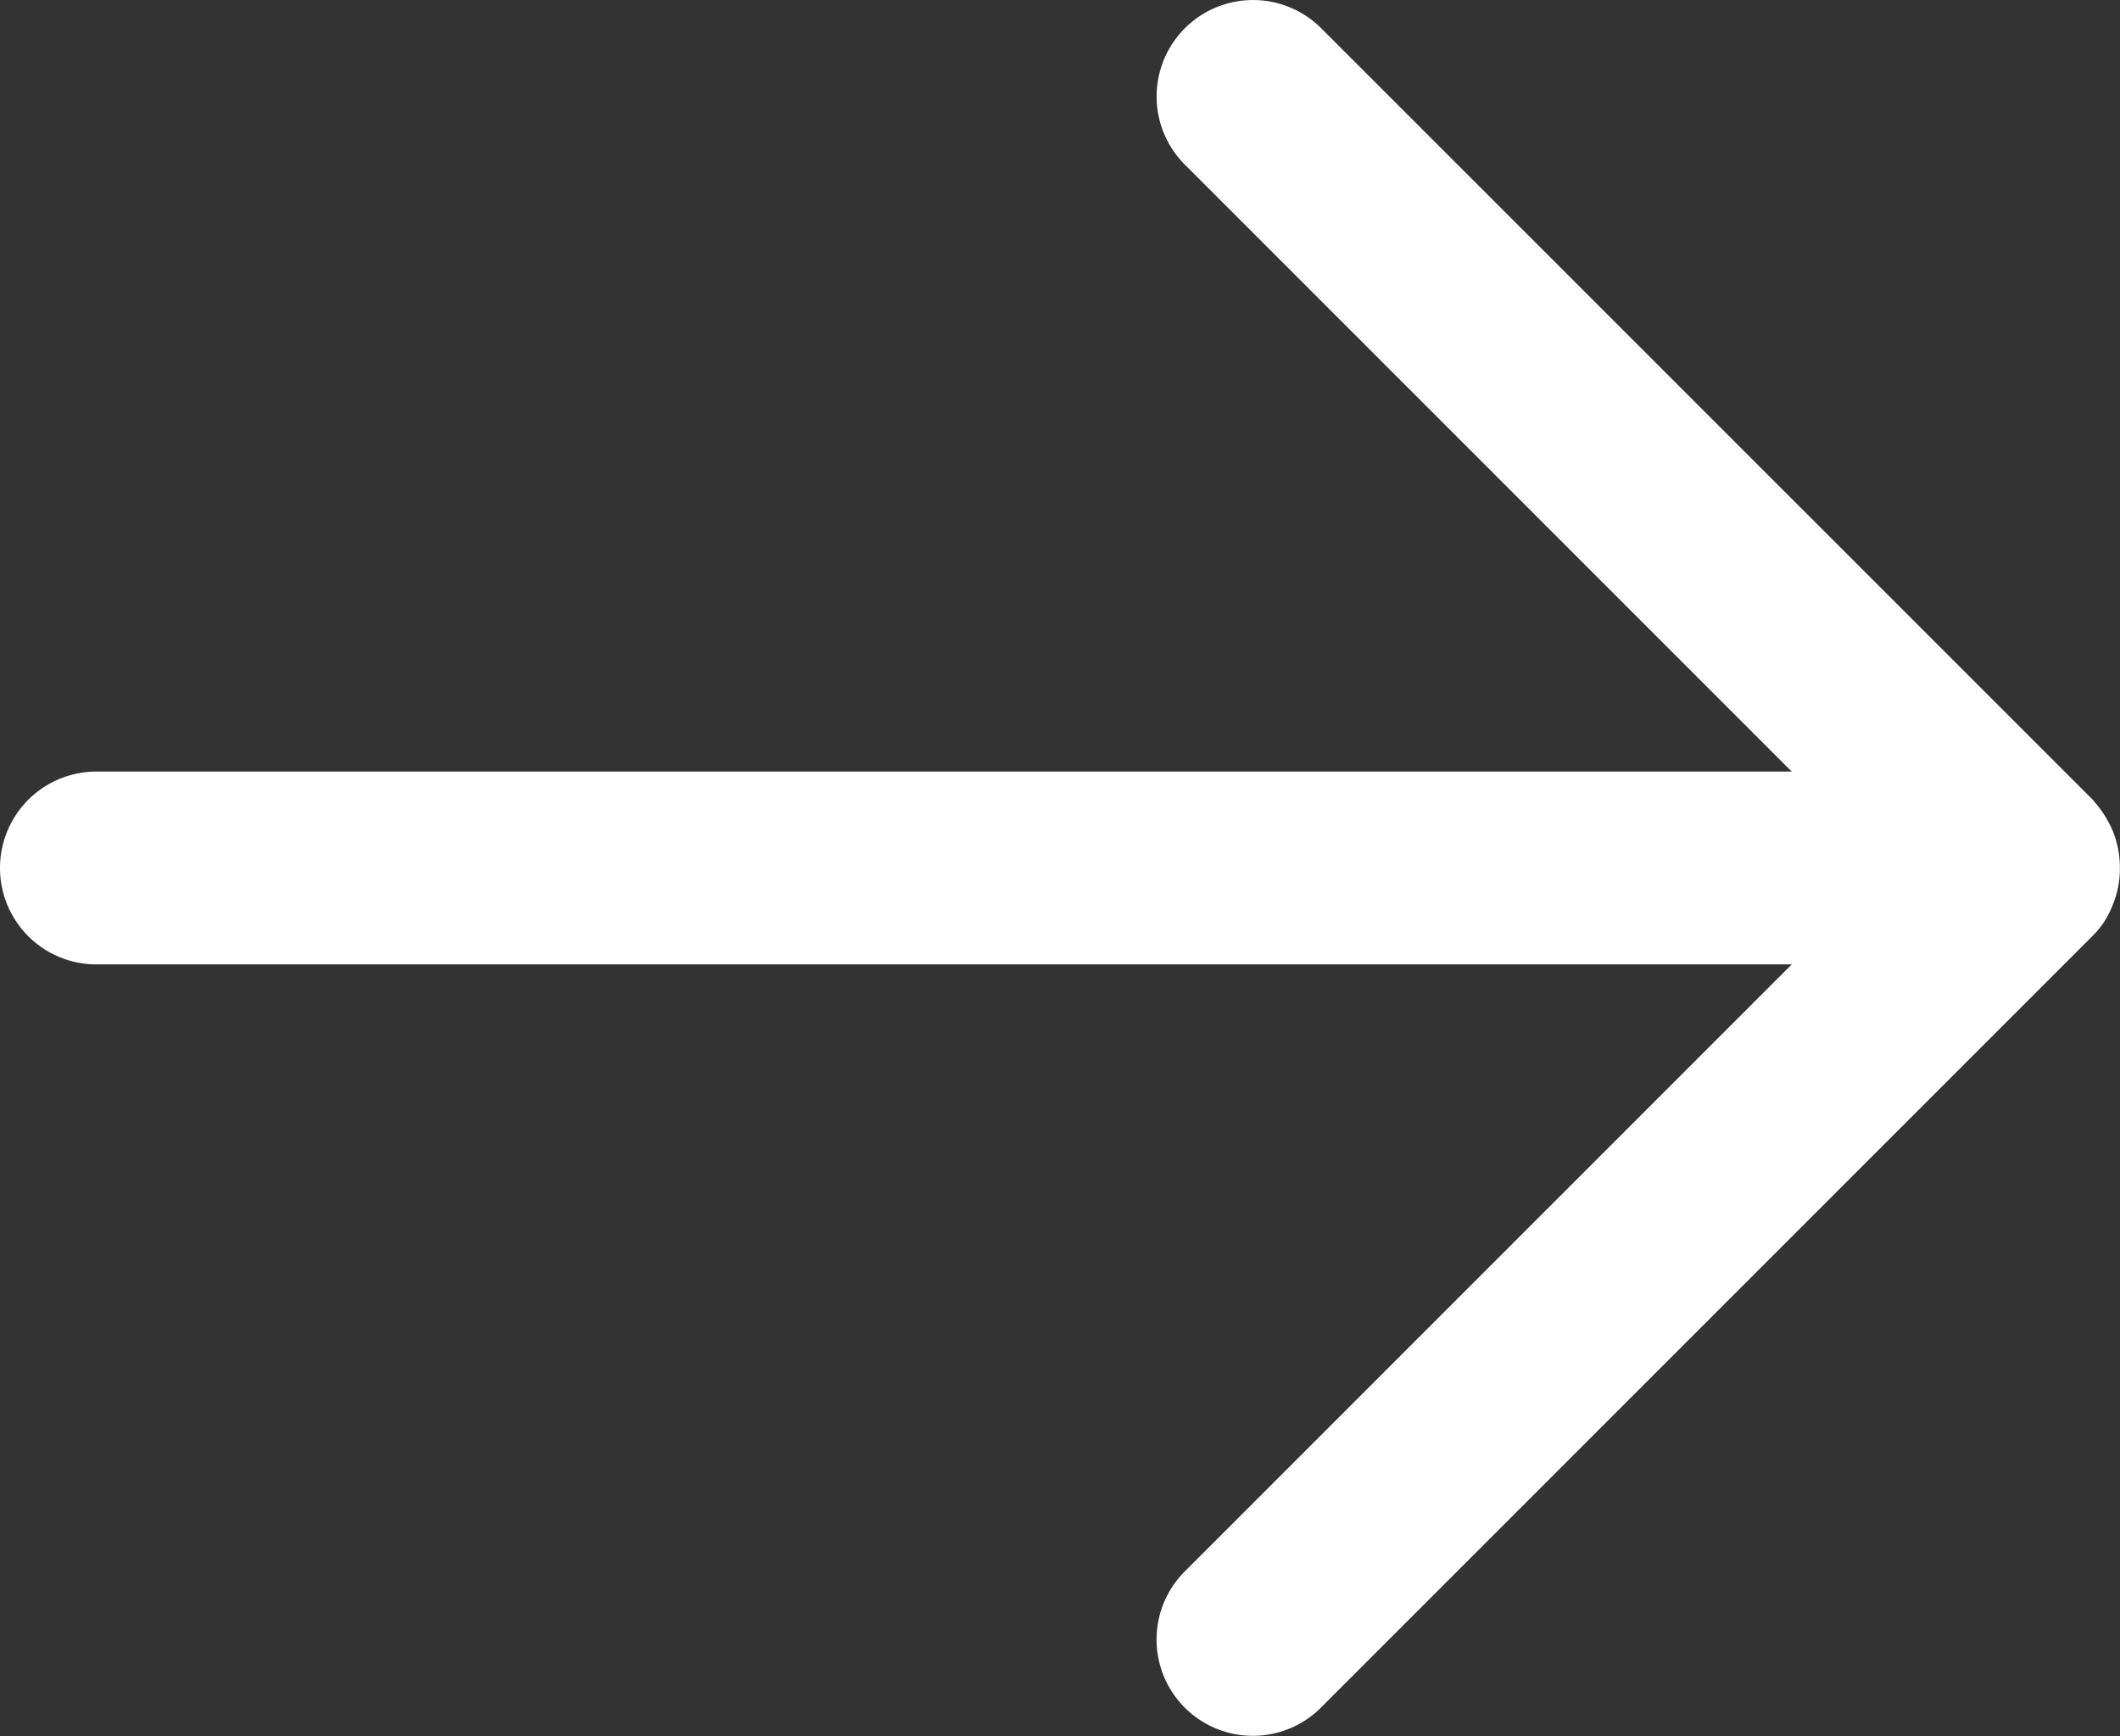 <svg xmlns="http://www.w3.org/2000/svg" width="16.495" height="13.508" viewBox="0 0 16.495 13.508">
  <rect x="0" y="0" width="16.495" height="13.508" fill="#333333" stroke="none"/>
  <path id="Path_3472" data-name="Path 3472" d="M44.293,38.224,38.28,32.212a.75.75,0,0,0-1.061,1.061l4.722,4.722H28.75a.75.75,0,0,0,0,1.5H41.941l-4.722,4.722a.749.749,0,1,0,1.058,1.061l6.012-6.012a.668.668,0,0,0,.149-.233.734.734,0,0,0,.056-.289.761.761,0,0,0-.056-.289.851.851,0,0,0-.149-.233Z" transform="translate(-28 -31.992)" fill="#fff"/>
</svg>
